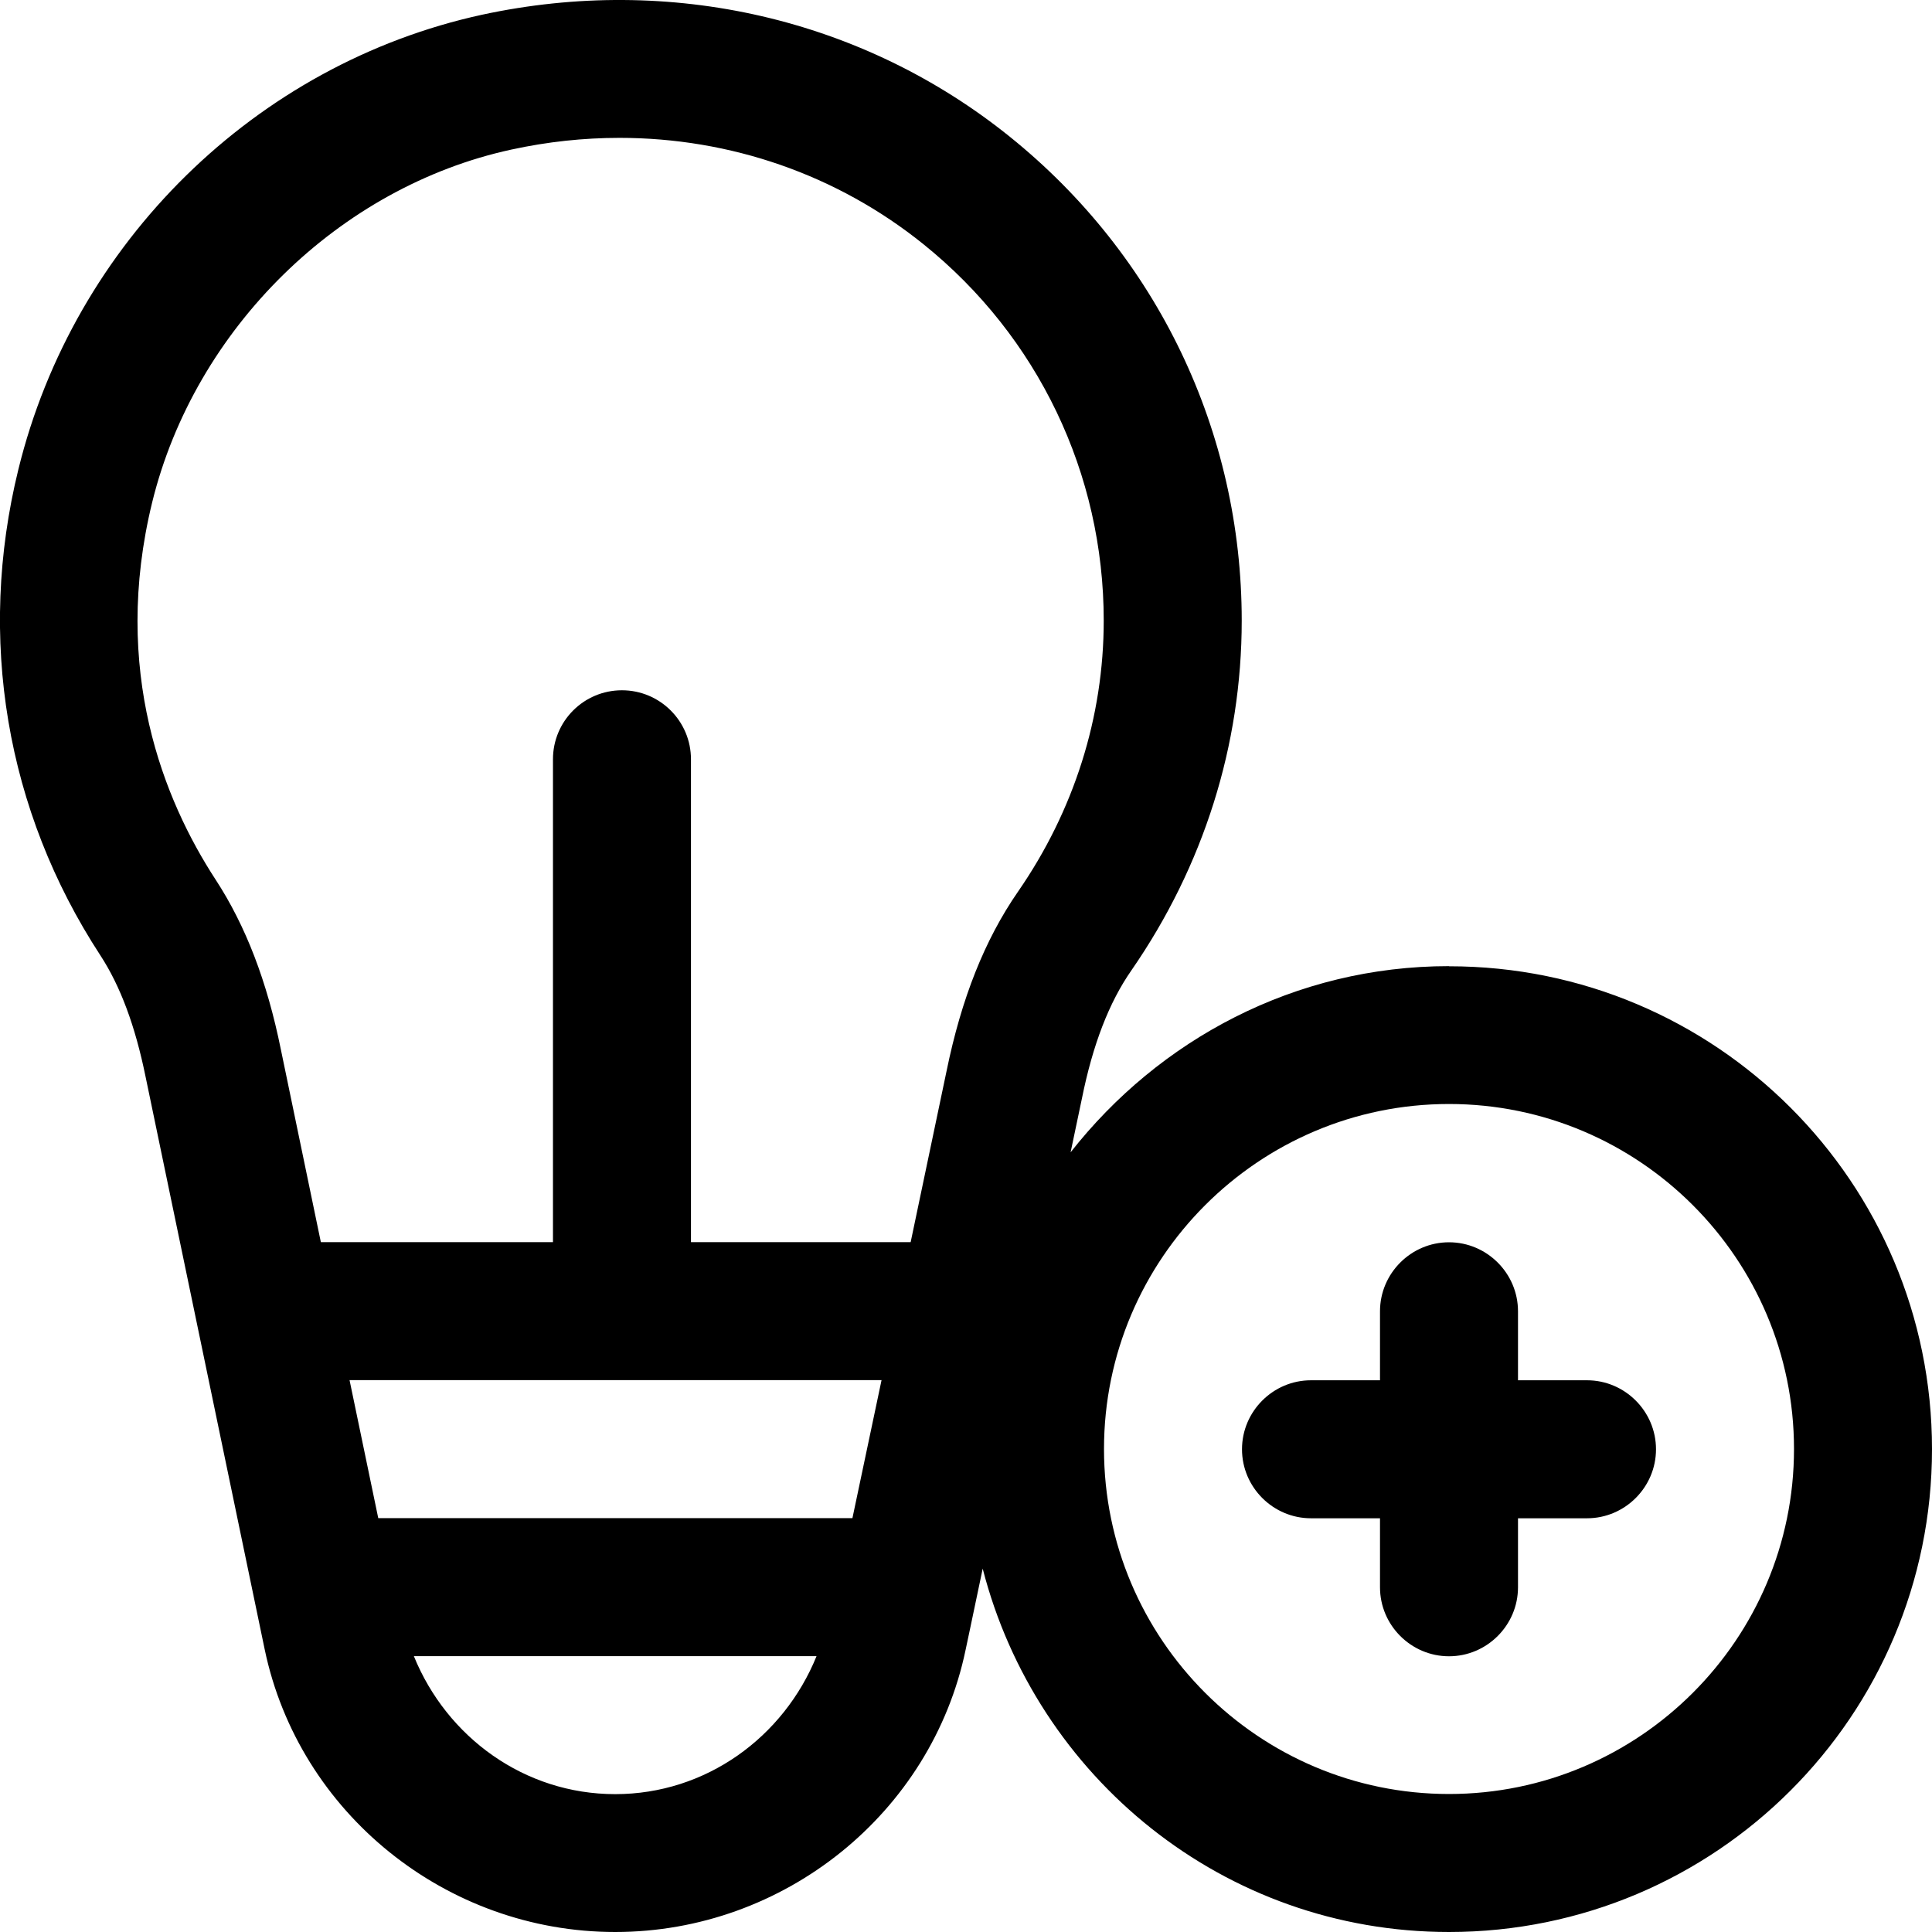 <svg width="14" height="14" viewBox="0 0 14 14" xmlns="http://www.w3.org/2000/svg"><title>meetings/add-option_14</title><path d="M10.5 13c-1.378 0-2.5-1.121-2.5-2.5 0-1.379 1.122-2.5 2.5-2.5 1.378 0 2.5 1.121 2.5 2.5 0 1.379-1.122 2.5-2.5 2.5zM6.859 7.762l-.26 1.239-1.592 0 0-3.499c0-.276-.224-.5-.5-.5-.277 0-.5.224-.5.5l0 3.499-1.682 0-.29-1.397c-.1-.494-.255-.896-.472-1.229-.375-.575-.758-1.517-.46-2.736.309-1.257 1.354-2.284 2.602-2.555.262-.057.524-.085.784-.085.802 0 1.576.266 2.203.771.83.668 1.306 1.663 1.306 2.727 0 .698-.215 1.377-.621 1.964-.241.348-.41.773-.518 1.301zm-.682 3.239l-3.436 0-.208-1 3.855 0-.211 1zm-1.719 2c-.657 0-1.22-.412-1.459-1l2.918 0c-.238.587-.801 1-1.459 1zm6.042-5.999C12.433 7.001 14 8.568 14 10.501 14 12.433 12.433 14 10.5 14c-1.632 0-2.991-1.122-3.379-2.633l-.092.438-.032.151C6.75 13.139 5.682 14 4.458 14c-1.224 0-2.292-.861-2.54-2.048l-.863-4.149c-.075-.368-.182-.657-.329-.882C.043 5.874-.167 4.624.133 3.402.536 1.757 1.854.464 3.492.107c1.365-.295 2.761.026 3.827.885C8.387 1.852 8.998 3.129 8.998 4.497c0 .902-.276 1.778-.799 2.534-.163.234-.28.538-.359.929l-.082.39c.64-.815 1.624-1.349 2.742-1.349zm1 3l-.5 0 0-.5c0-.275-.225-.5-.5-.5-.275 0-.5.225-.5.5l0 .5-.5 0c-.275 0-.5.225-.5.5 0 .275.225.5.5.5l.5 0 0 .5c0 .275.225.5.5.5.275 0 .5-.225.5-.5l0-.5.5 0c.275 0 .5-.225.5-.5 0-.275-.225-.5-.5-.5z" fill="#000" fill-rule="evenodd"/></svg>